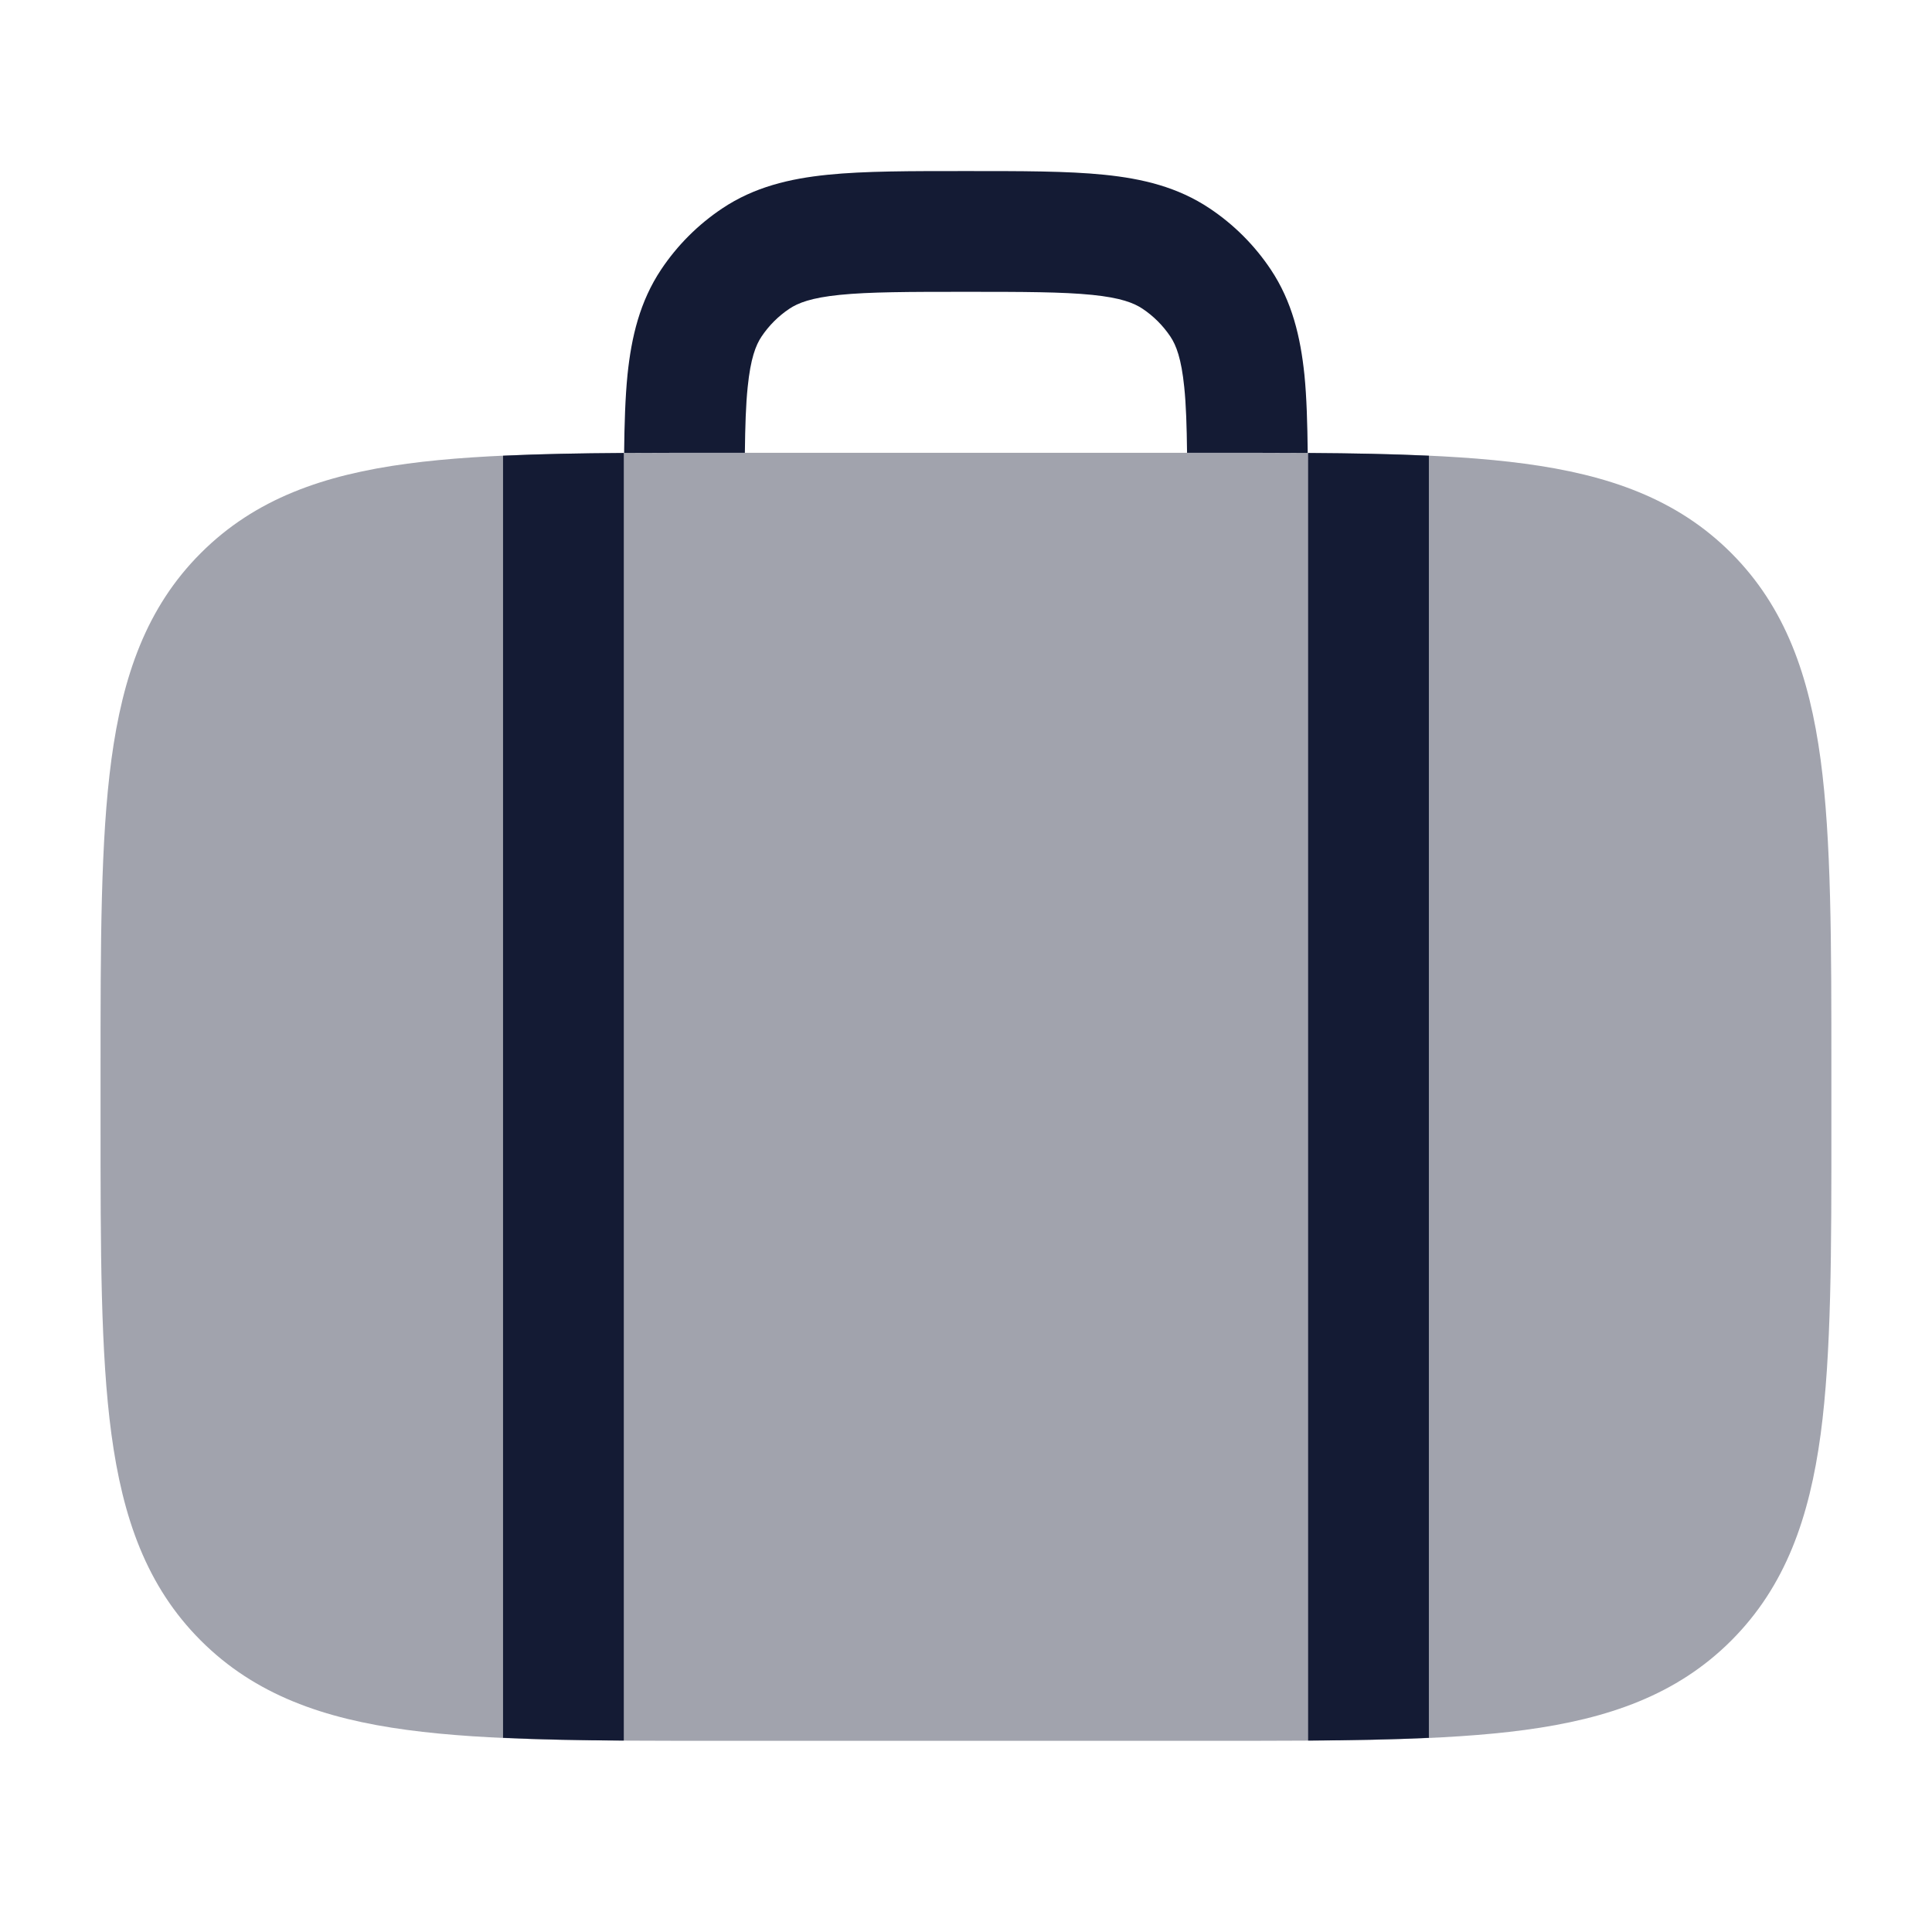 <svg width="24" height="24" viewBox="0 0 24 24" fill="none" xmlns="http://www.w3.org/2000/svg">
<path opacity="0.4" d="M22.75 13.944L22.75 13.874V13.374L22.75 13.294C22.75 11.703 22.75 10.432 22.616 9.434C22.476 8.398 22.18 7.544 21.505 6.869C20.83 6.194 19.977 5.899 18.941 5.76C17.938 5.625 16.659 5.625 15.057 5.625H15.001H8.999H8.942C7.34 5.625 6.062 5.625 5.059 5.76C4.023 5.899 3.17 6.195 2.495 6.87C1.819 7.545 1.524 8.398 1.384 9.435C1.249 10.437 1.249 11.715 1.249 13.317V13.375V13.875V13.932C1.249 15.534 1.249 16.813 1.384 17.815C1.524 18.852 1.819 19.705 2.495 20.38C3.17 21.055 4.023 21.351 5.059 21.49C6.061 21.625 7.339 21.625 8.939 21.625H8.999H15.001H15.056C16.659 21.625 17.939 21.625 18.942 21.49C19.978 21.351 20.831 21.055 21.506 20.38C22.181 19.705 22.477 18.852 22.617 17.815C22.751 16.815 22.751 15.54 22.75 13.944Z" fill="#141B34"/>
<path d="M7.749 21.622C7.206 21.619 6.707 21.609 6.249 21.588V5.661C6.707 5.64 7.206 5.63 7.749 5.627V21.622Z" fill="#141B34"/>
<path d="M16.25 5.627C16.793 5.63 17.292 5.64 17.75 5.661V21.588C17.292 21.609 16.793 21.619 16.25 21.622V5.627Z" fill="#141B34"/>
<path d="M11.999 2.125C12.686 2.125 13.257 2.124 13.718 2.171C14.192 2.219 14.631 2.324 15.027 2.589C15.327 2.789 15.585 3.047 15.786 3.348C16.05 3.744 16.155 4.183 16.204 4.656C16.232 4.938 16.241 5.261 16.245 5.627C15.87 5.625 15.475 5.625 15.057 5.625H14.746C14.742 5.293 14.734 5.029 14.711 4.808C14.675 4.453 14.611 4.289 14.539 4.181C14.447 4.044 14.33 3.927 14.194 3.836C14.085 3.763 13.922 3.699 13.567 3.663C13.2 3.626 12.717 3.625 11.999 3.625C11.282 3.625 10.8 3.626 10.432 3.663C10.077 3.699 9.914 3.763 9.805 3.836C9.669 3.927 9.552 4.044 9.46 4.181C9.388 4.289 9.324 4.453 9.288 4.808C9.265 5.029 9.257 5.293 9.253 5.625H8.942C8.524 5.625 8.128 5.625 7.753 5.627C7.757 5.261 7.767 4.938 7.795 4.656C7.844 4.183 7.949 3.744 8.213 3.348C8.414 3.047 8.672 2.789 8.972 2.589C9.368 2.324 9.807 2.219 10.281 2.171C10.742 2.124 11.313 2.125 11.999 2.125Z" fill="#141B34"/>
</svg>
